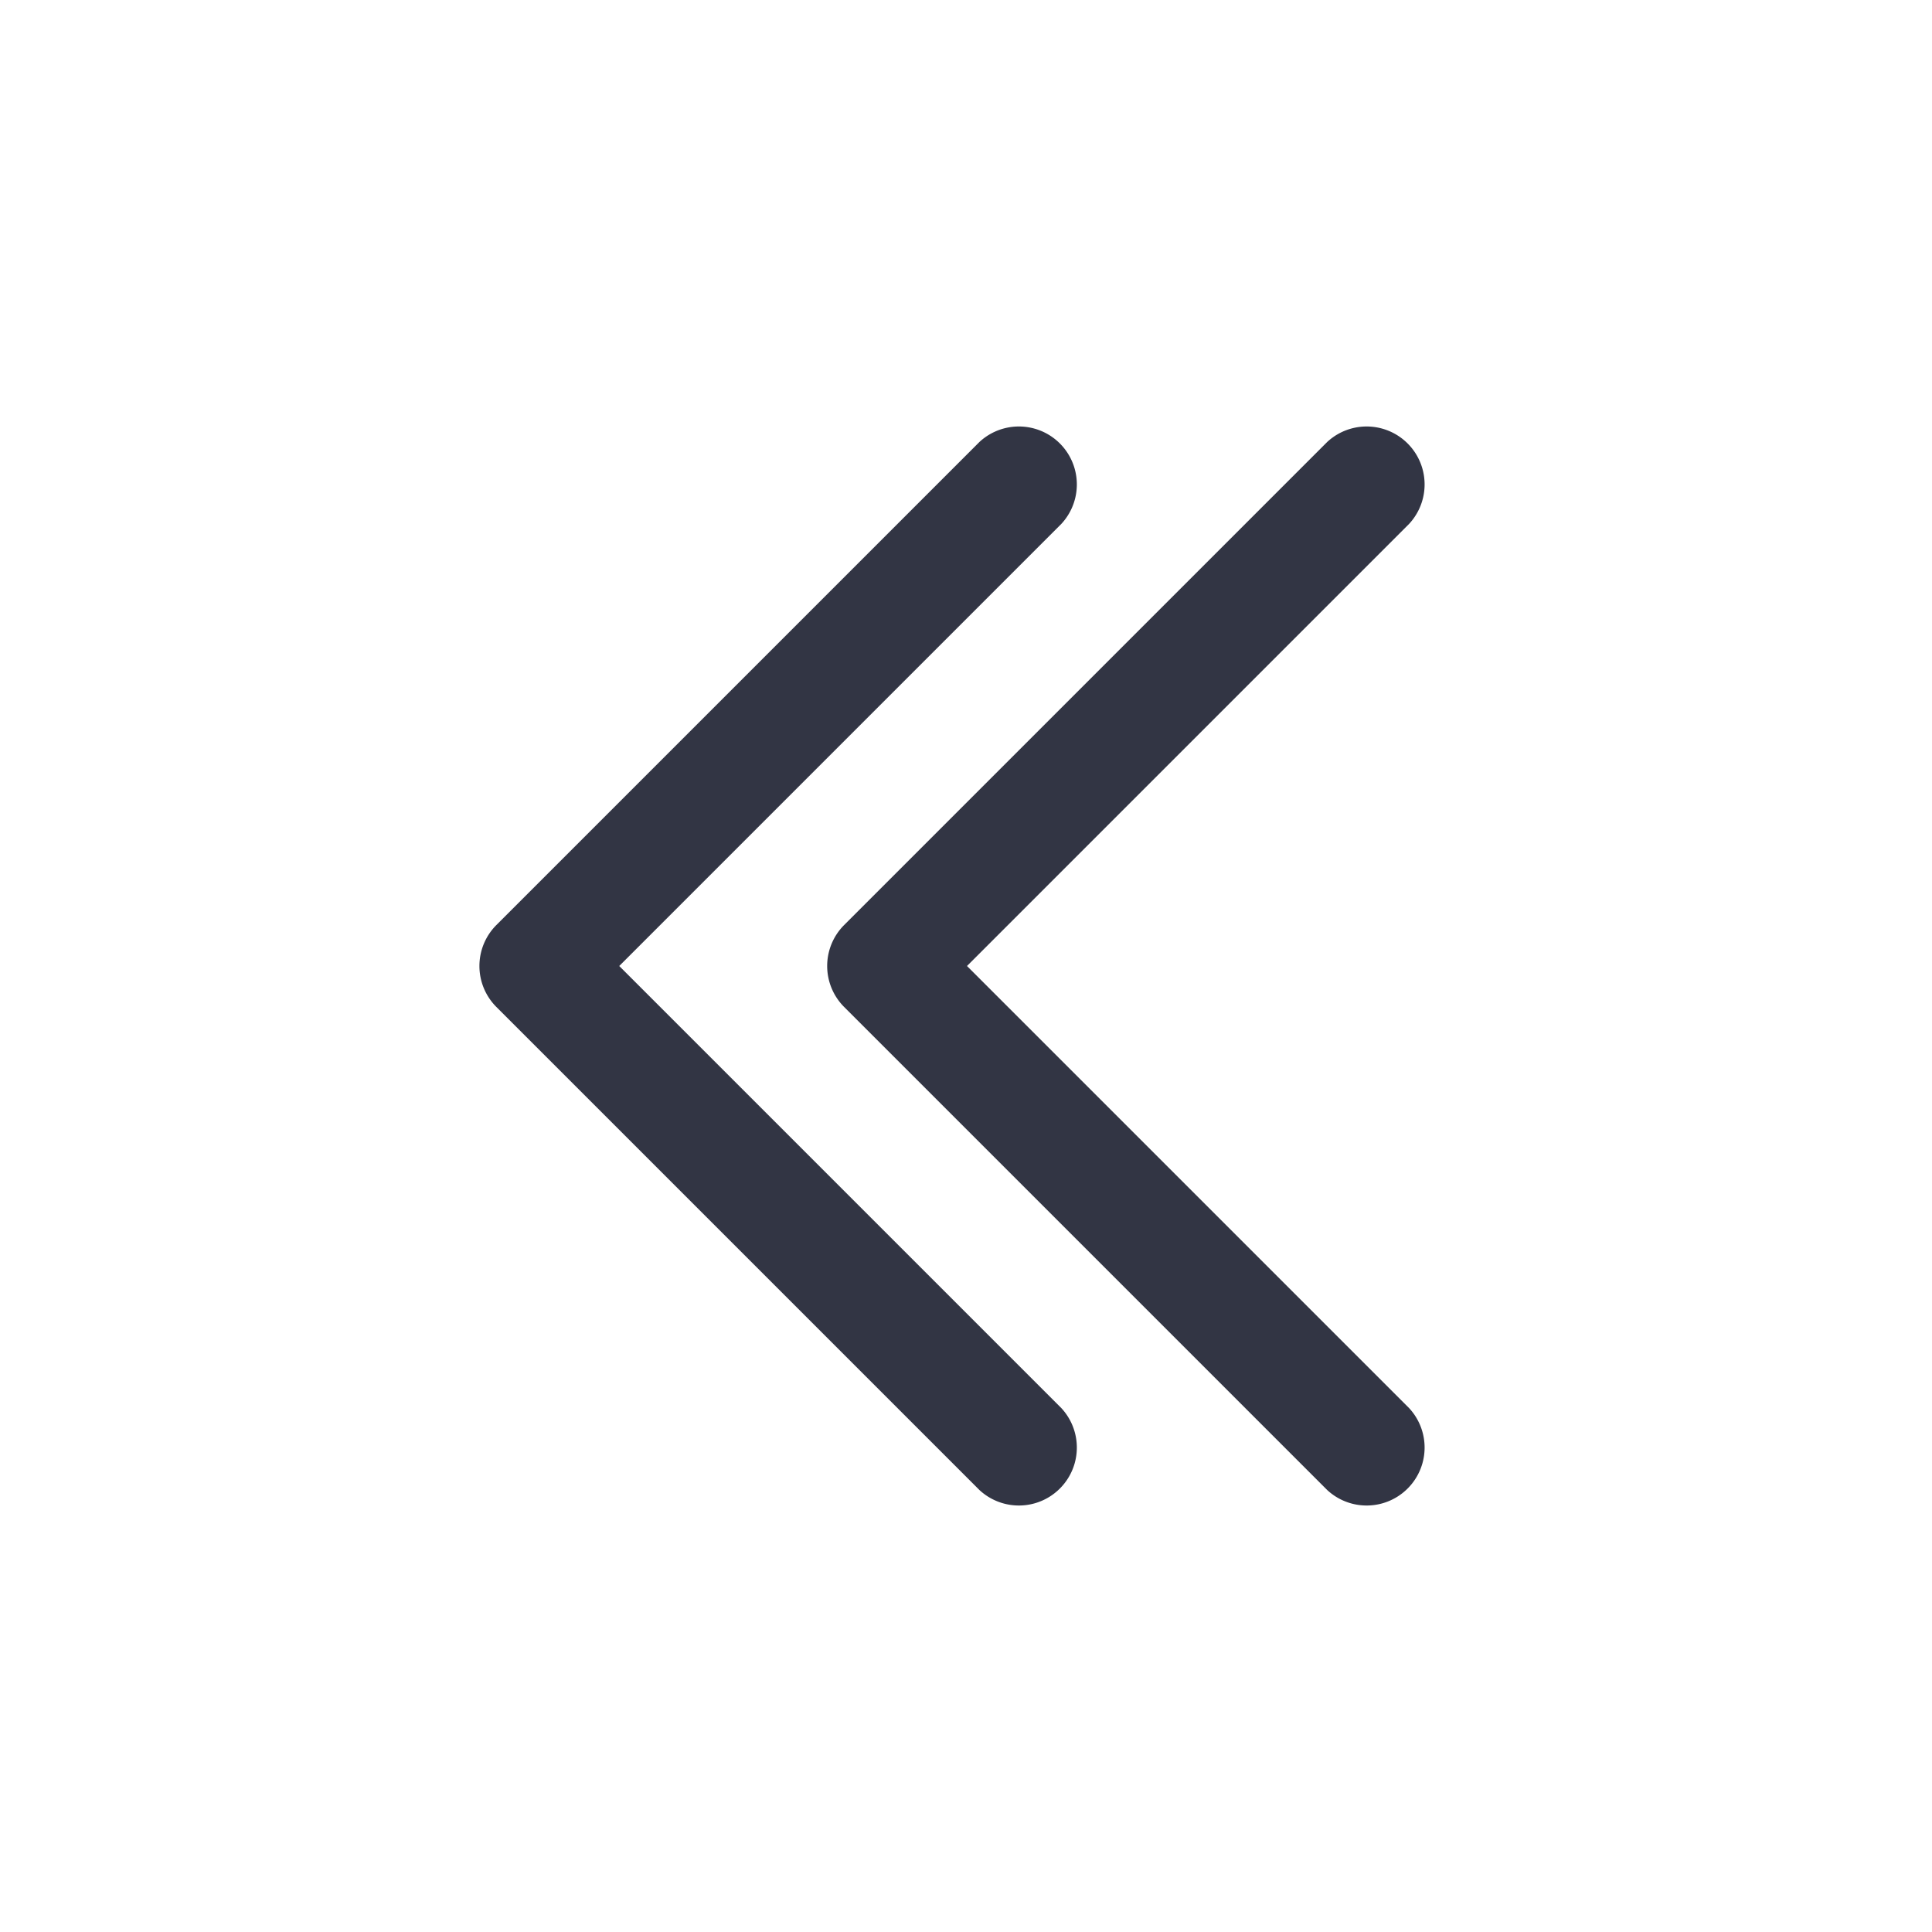 <svg viewBox="0 0 25 25" fill="none" xmlns="http://www.w3.org/2000/svg"><path d="M13.733 6.78a.75.75 0 00-1.06-1.06l-6.25 6.25a.75.75 0 000 1.06l6.25 6.25a.75.75 0 001.06-1.06l-5.72-5.72 5.72-5.72z" fill="#323544"/><path d="M18.233 6.78a.75.75 0 00-1.06-1.06l-6.25 6.25a.75.75 0 000 1.06l6.25 6.25a.75.75 0 001.06-1.06l-5.72-5.72 5.72-5.72z" fill="#323544"/></svg>